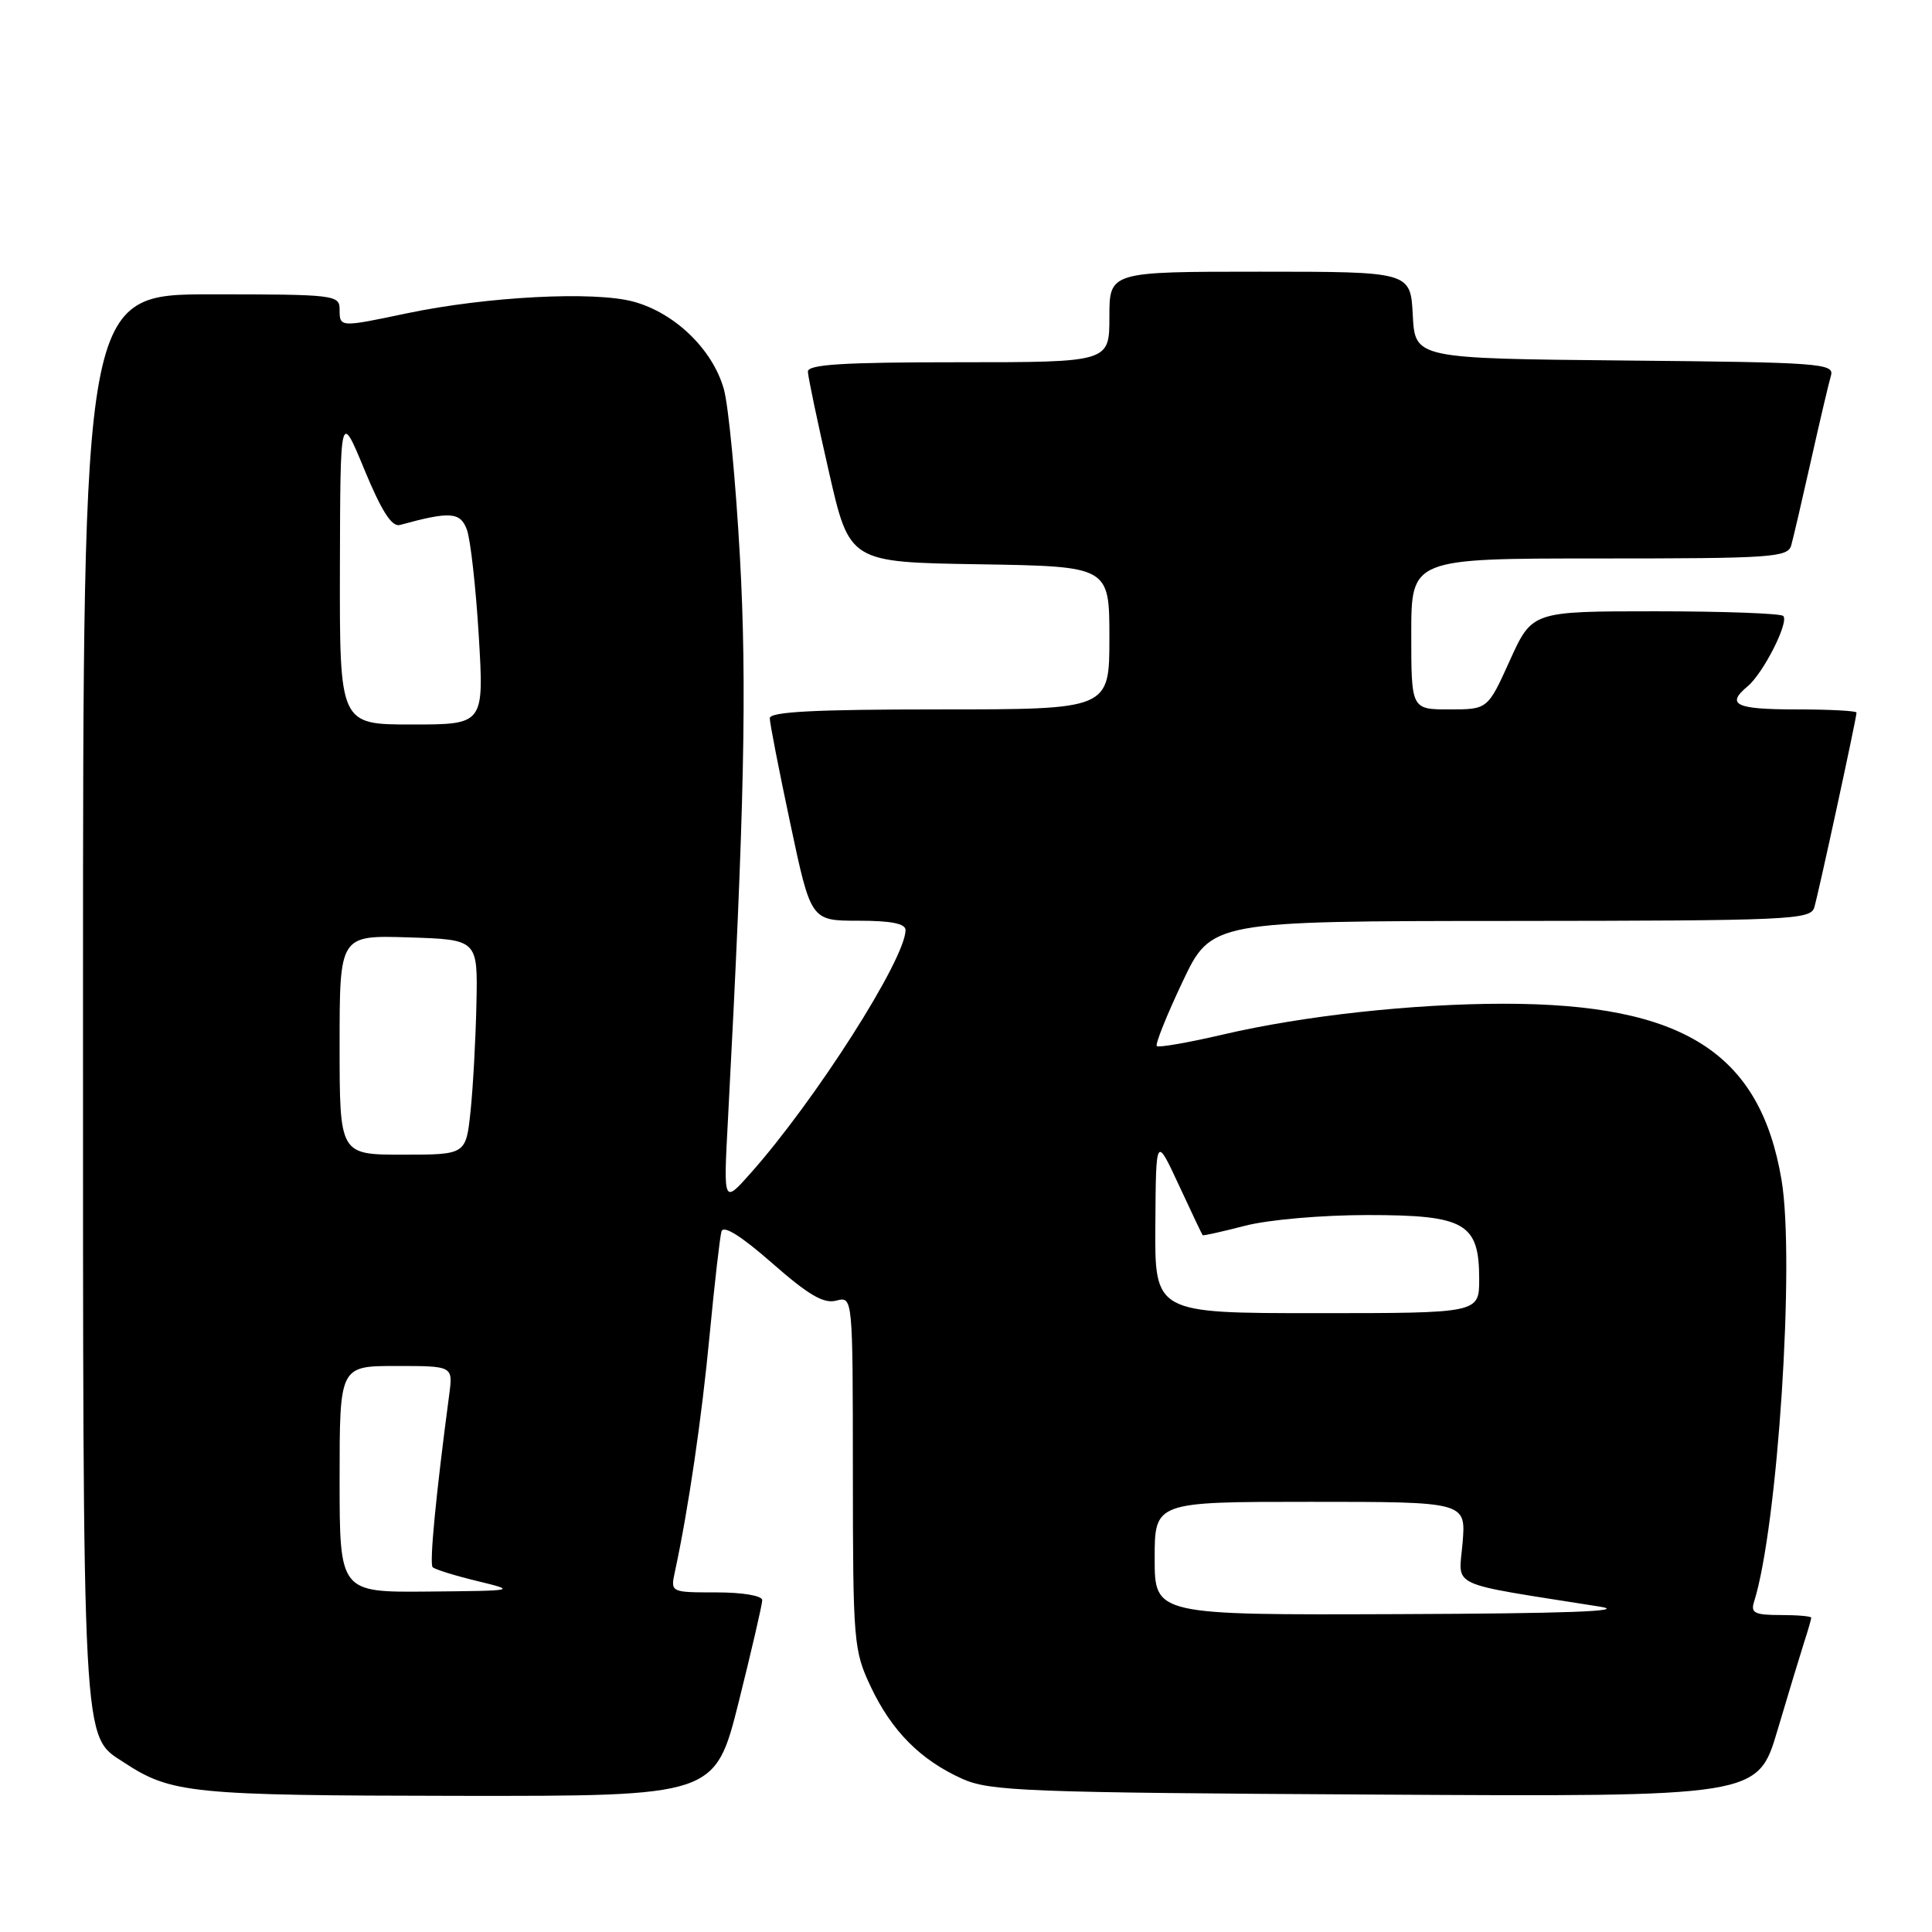 <?xml version="1.0" encoding="UTF-8" standalone="no"?>
<!DOCTYPE svg PUBLIC "-//W3C//DTD SVG 1.1//EN" "http://www.w3.org/Graphics/SVG/1.1/DTD/svg11.dtd" >
<svg xmlns="http://www.w3.org/2000/svg" xmlns:xlink="http://www.w3.org/1999/xlink" version="1.1" viewBox="0 0 256 256">
 <g >
 <path fill="currentColor"
d=" M 97.88 225.53 C 99.59 218.67 101.00 212.59 101.00 212.03 C 101.00 211.44 98.41 211.00 94.92 211.00 C 88.84 211.00 88.84 211.00 89.43 208.25 C 91.21 200.02 92.99 187.87 94.03 176.89 C 94.68 170.08 95.39 163.90 95.60 163.17 C 95.86 162.30 98.22 163.78 102.31 167.37 C 107.13 171.60 109.14 172.78 110.81 172.34 C 113.00 171.77 113.00 171.77 113.01 195.13 C 113.02 217.61 113.11 218.69 115.38 223.50 C 118.16 229.38 121.96 233.20 127.50 235.70 C 131.16 237.34 135.87 237.53 182.20 237.79 C 232.91 238.09 232.91 238.09 235.52 229.29 C 236.95 224.46 238.55 219.20 239.06 217.60 C 239.58 216.01 240.00 214.54 240.00 214.35 C 240.00 214.16 238.17 214.00 235.93 214.00 C 232.51 214.00 231.95 213.72 232.42 212.25 C 235.56 202.33 237.86 167.01 236.06 156.33 C 233.21 139.47 223.01 133.00 199.28 133.00 C 187.23 133.00 172.71 134.59 162.10 137.07 C 157.48 138.15 153.51 138.84 153.28 138.61 C 153.05 138.38 154.58 134.56 156.68 130.12 C 160.50 122.05 160.50 122.05 200.18 122.03 C 237.09 122.00 239.90 121.88 240.40 120.25 C 240.95 118.42 246.00 95.15 246.00 94.42 C 246.00 94.19 242.40 94.00 238.00 94.00 C 229.98 94.00 228.65 93.37 231.57 90.94 C 233.64 89.22 237.09 82.42 236.29 81.62 C 235.95 81.28 228.32 81.00 219.34 81.00 C 203.02 81.00 203.02 81.00 200.07 87.50 C 197.13 94.00 197.13 94.00 192.06 94.00 C 187.00 94.00 187.00 94.00 187.00 84.00 C 187.00 74.00 187.00 74.00 211.93 74.00 C 234.82 74.00 236.91 73.86 237.35 72.25 C 237.62 71.29 238.80 66.22 239.97 61.00 C 241.14 55.77 242.33 50.72 242.61 49.77 C 243.09 48.15 241.16 48.01 215.31 47.77 C 187.50 47.50 187.50 47.50 187.20 41.75 C 186.90 36.00 186.90 36.00 166.95 36.00 C 147.00 36.00 147.00 36.00 147.00 42.00 C 147.00 48.00 147.00 48.00 127.00 48.00 C 111.64 48.00 107.01 48.29 107.05 49.25 C 107.07 49.94 108.32 55.90 109.83 62.50 C 112.56 74.50 112.56 74.50 129.78 74.77 C 147.00 75.05 147.00 75.05 147.00 84.52 C 147.00 94.00 147.00 94.00 124.50 94.00 C 107.96 94.00 102.00 94.31 102.00 95.17 C 102.00 95.82 103.23 102.12 104.73 109.17 C 107.45 122.00 107.45 122.00 113.73 122.00 C 118.09 122.00 120.00 122.38 119.99 123.25 C 119.95 127.13 108.01 145.85 99.42 155.50 C 95.86 159.50 95.86 159.50 96.45 148.50 C 98.64 107.23 98.99 90.78 98.04 73.73 C 97.48 63.70 96.53 53.72 95.91 51.55 C 94.43 46.30 89.43 41.46 83.94 39.97 C 78.72 38.55 64.53 39.29 53.89 41.52 C 45.01 43.39 45.00 43.39 45.00 41.00 C 45.00 39.08 44.33 39.00 28.00 39.00 C 11.00 39.00 11.00 39.00 11.00 132.03 C 11.00 232.94 10.84 229.88 16.43 233.54 C 22.70 237.65 25.29 237.91 60.63 237.96 C 94.75 238.00 94.75 238.00 97.88 225.53 Z  M 153.00 206.50 C 153.00 199.00 153.00 199.00 173.62 199.00 C 194.25 199.00 194.25 199.00 193.80 204.44 C 193.30 210.49 191.46 209.63 212.00 212.89 C 215.80 213.50 207.54 213.80 185.25 213.88 C 153.00 214.00 153.00 214.00 153.00 206.50 Z  M 45.00 196.00 C 45.00 181.00 45.00 181.00 52.51 181.00 C 60.02 181.00 60.02 181.00 59.53 184.75 C 57.75 198.14 56.88 207.22 57.33 207.66 C 57.61 207.95 60.24 208.77 63.17 209.48 C 68.50 210.78 68.50 210.78 56.75 210.89 C 45.00 211.00 45.00 211.00 45.00 196.00 Z  M 153.09 162.25 C 153.17 150.50 153.17 150.50 156.19 157.00 C 157.85 160.57 159.27 163.58 159.36 163.67 C 159.44 163.76 161.96 163.20 164.97 162.42 C 168.05 161.62 175.15 161.00 181.22 161.00 C 194.15 161.00 196.00 162.06 196.00 169.50 C 196.00 174.00 196.00 174.00 174.50 174.00 C 153.00 174.00 153.00 174.00 153.09 162.25 Z  M 45.00 138.46 C 45.00 123.92 45.00 123.92 54.16 124.21 C 63.31 124.50 63.31 124.50 63.13 133.00 C 63.03 137.68 62.68 144.09 62.35 147.25 C 61.74 153.00 61.74 153.00 53.37 153.00 C 45.00 153.00 45.00 153.00 45.00 138.46 Z  M 45.04 75.25 C 45.09 54.50 45.09 54.50 48.29 62.24 C 50.58 67.77 51.92 69.86 53.00 69.56 C 59.62 67.74 60.99 67.83 61.86 70.17 C 62.34 71.45 63.05 77.79 63.44 84.25 C 64.14 96.00 64.14 96.00 54.57 96.00 C 45.00 96.00 45.00 96.00 45.04 75.25 Z "/>
</g>
</svg>